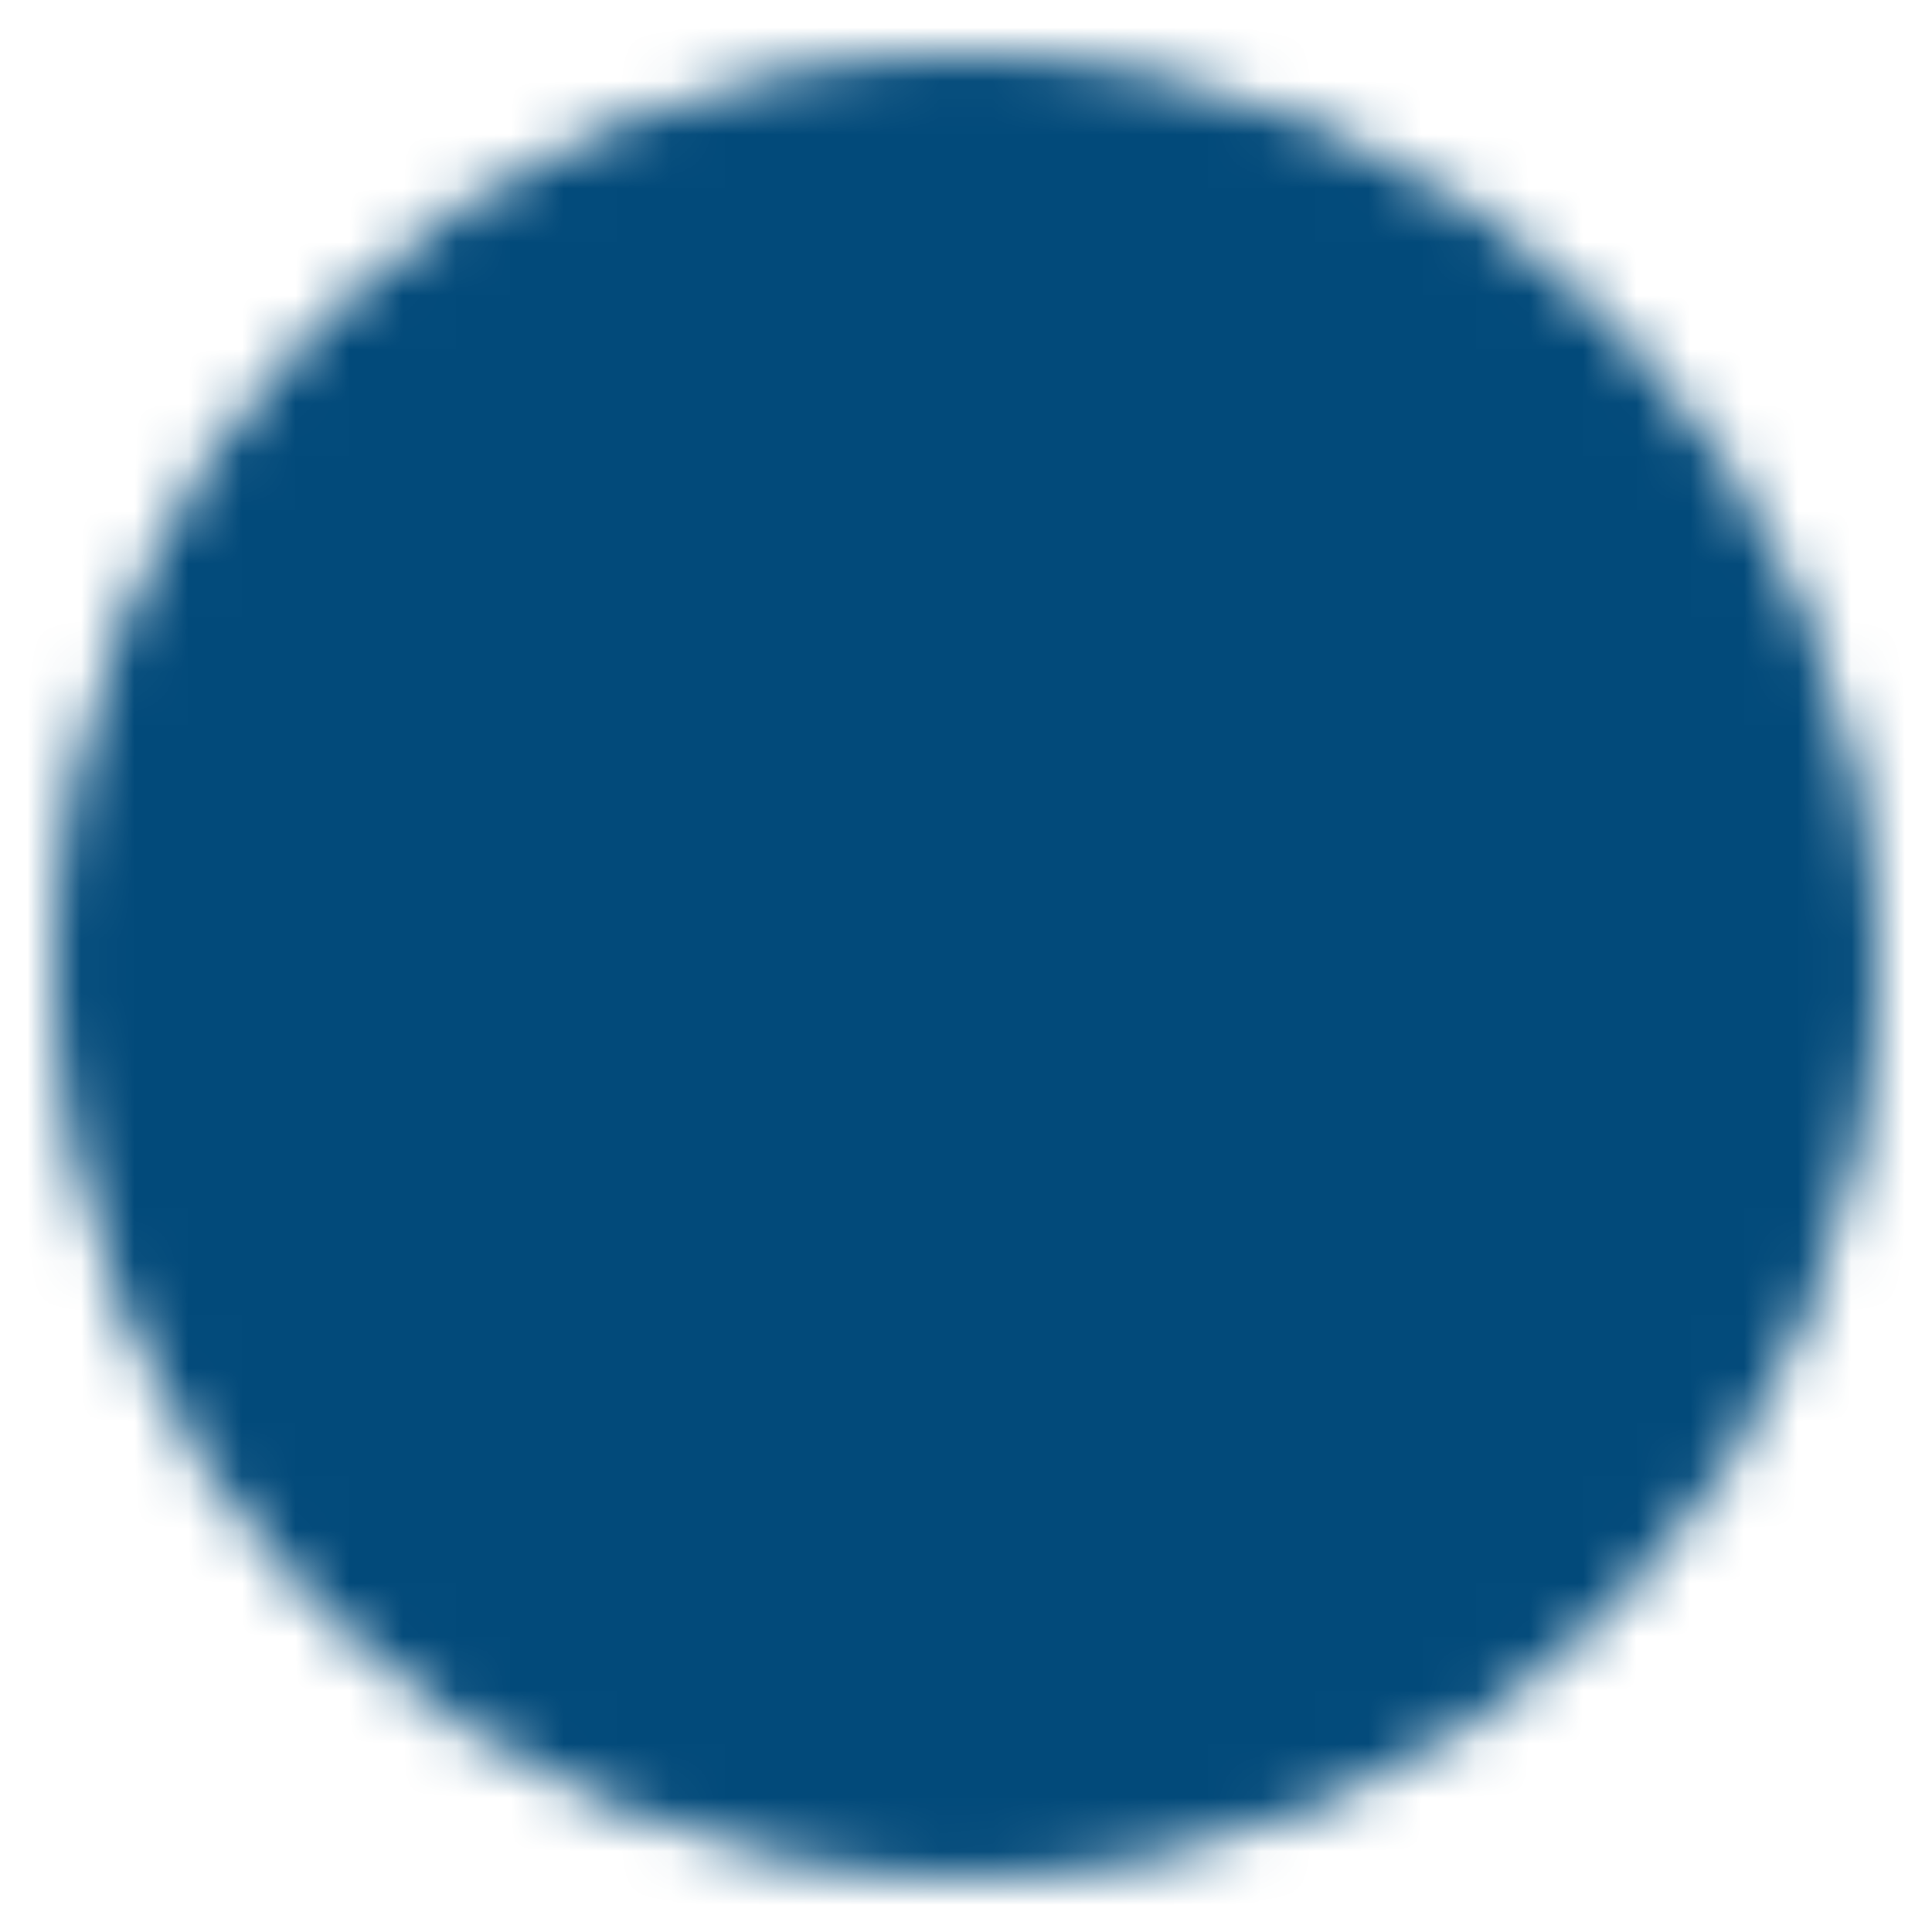<svg xmlns="http://www.w3.org/2000/svg" width="36" height="36" viewBox="0 0 36 36" fill="none">
  <mask id="mask0_982_3865" style="mask-type:luminance" maskUnits="userSpaceOnUse" x="1" y="1" width="34" height="34">
    <path d="M18 33C26.285 33 33 26.285 33 18C33 9.716 26.285 3 18 3C9.716 3 3 9.716 3 18C3 26.285 9.716 33 18 33Z" fill="white" stroke="white" stroke-width="4" stroke-linejoin="round"/>
    <path d="M22.243 13.757L13.758 22.243M13.758 13.757L22.243 22.243" stroke="black" stroke-width="2" stroke-linecap="round" stroke-linejoin="round"/>
  </mask>
  <g mask="url(#mask0_982_3865)">
    <path d="M0 0H36V36H0V0Z" fill="#024A7A"/>
  </g>
</svg>